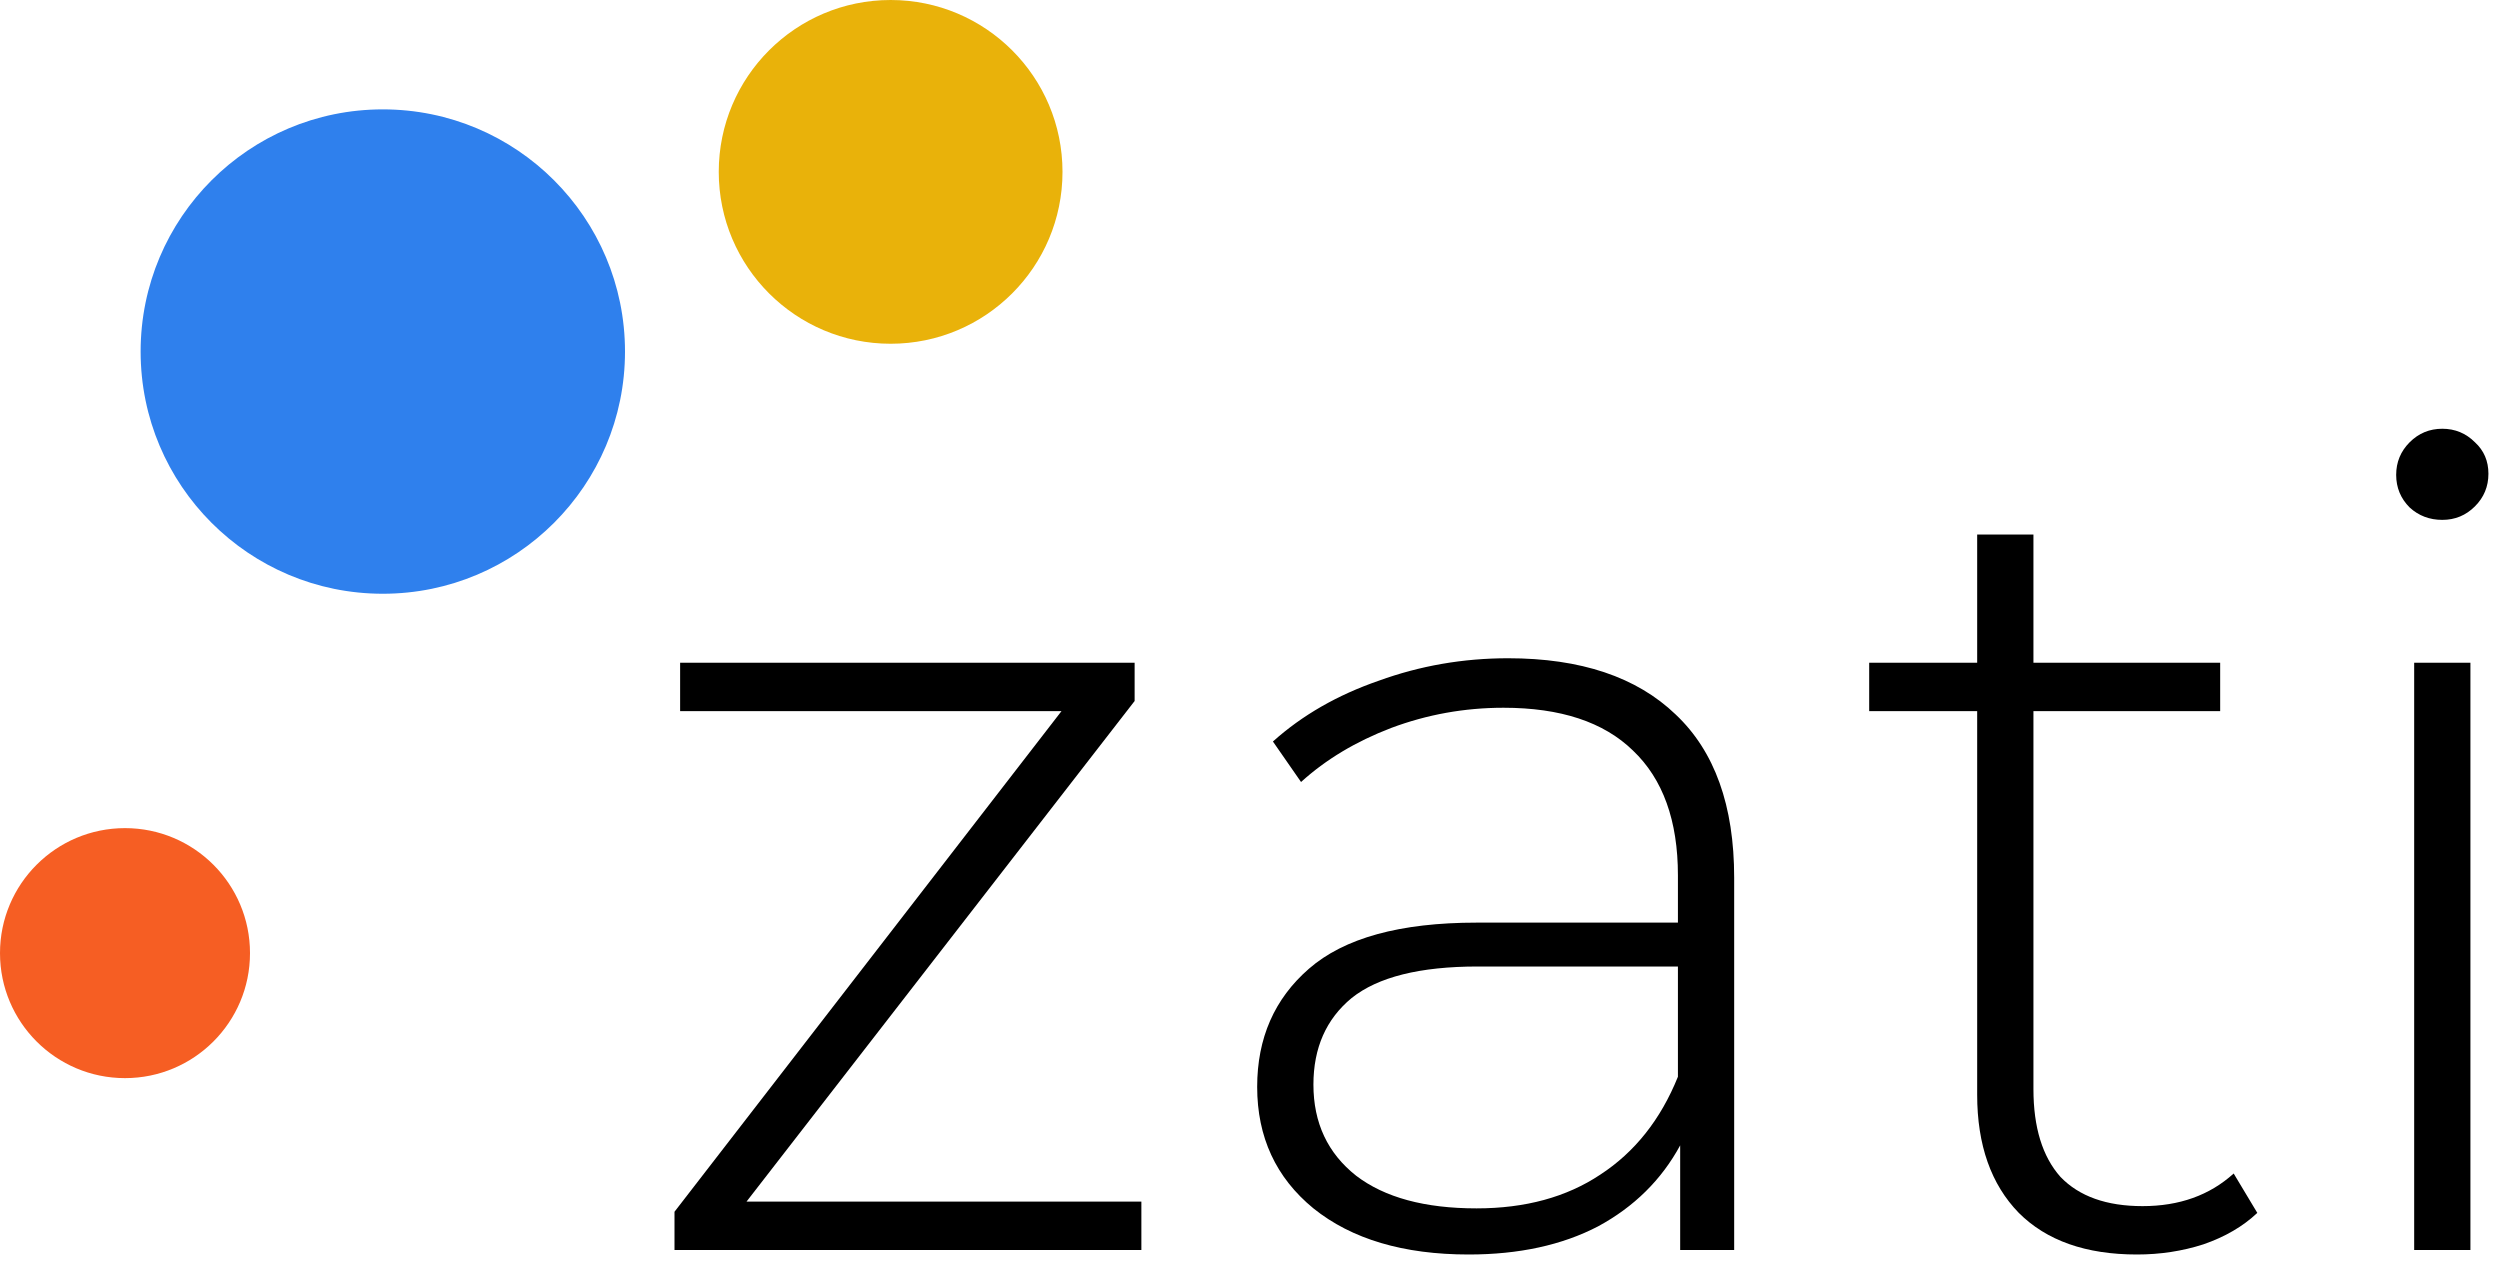 <svg width="160" height="81" viewBox="0 0 160 81" fill="none" xmlns="http://www.w3.org/2000/svg">
<path d="M73.048 76.904V80H43.168V77.552L67.936 45.512H43.528V42.416H72.616V44.864L47.776 76.904H73.048Z" fill="black"/>
<path d="M96.515 42.128C101.171 42.128 104.747 43.328 107.243 45.728C109.739 48.08 110.987 51.56 110.987 56.168V80H107.531V73.304C106.331 75.512 104.579 77.24 102.275 78.488C99.971 79.688 97.211 80.288 93.995 80.288C89.819 80.288 86.507 79.304 84.059 77.336C81.659 75.368 80.459 72.776 80.459 69.56C80.459 66.44 81.563 63.92 83.771 62C86.027 60.032 89.603 59.048 94.499 59.048H107.387V56.024C107.387 52.52 106.427 49.856 104.507 48.032C102.635 46.208 99.875 45.296 96.227 45.296C93.731 45.296 91.331 45.728 89.027 46.592C86.771 47.456 84.851 48.608 83.267 50.048L81.467 47.456C83.339 45.776 85.595 44.48 88.235 43.568C90.875 42.608 93.635 42.128 96.515 42.128ZM94.499 77.336C97.619 77.336 100.259 76.616 102.419 75.176C104.627 73.736 106.283 71.648 107.387 68.912V61.856H94.571C90.875 61.856 88.187 62.528 86.507 63.872C84.875 65.216 84.059 67.064 84.059 69.416C84.059 71.864 84.971 73.808 86.795 75.248C88.619 76.64 91.187 77.336 94.499 77.336Z" fill="black"/>
<path d="M144.467 77.624C143.555 78.488 142.403 79.16 141.011 79.64C139.667 80.072 138.252 80.288 136.764 80.288C133.5 80.288 130.979 79.4 129.203 77.624C127.427 75.8 126.539 73.28 126.539 70.064V45.512H119.628V42.416H126.539V34.208H130.14V42.416H142.091V45.512H130.14V69.704C130.14 72.152 130.716 74.024 131.868 75.32C133.067 76.568 134.82 77.192 137.124 77.192C139.476 77.192 141.419 76.496 142.955 75.104L144.467 77.624Z" fill="black"/>
<path d="M154.507 42.416H158.107V80H154.507V42.416ZM156.307 33.272C155.491 33.272 154.795 33.008 154.219 32.48C153.643 31.904 153.355 31.208 153.355 30.392C153.355 29.576 153.643 28.88 154.219 28.304C154.795 27.728 155.491 27.44 156.307 27.44C157.123 27.44 157.819 27.728 158.395 28.304C158.971 28.832 159.259 29.504 159.259 30.32C159.259 31.136 158.971 31.832 158.395 32.408C157.819 32.984 157.123 33.272 156.307 33.272Z" fill="black"/>
<circle cx="24.5" cy="22.5" r="15.5" fill="#2F80ED"/>
<circle cx="57" cy="11" r="11" fill="#E9B20A"/>
<circle cx="8" cy="61" r="8" fill="#F65E23"/>
</svg>
